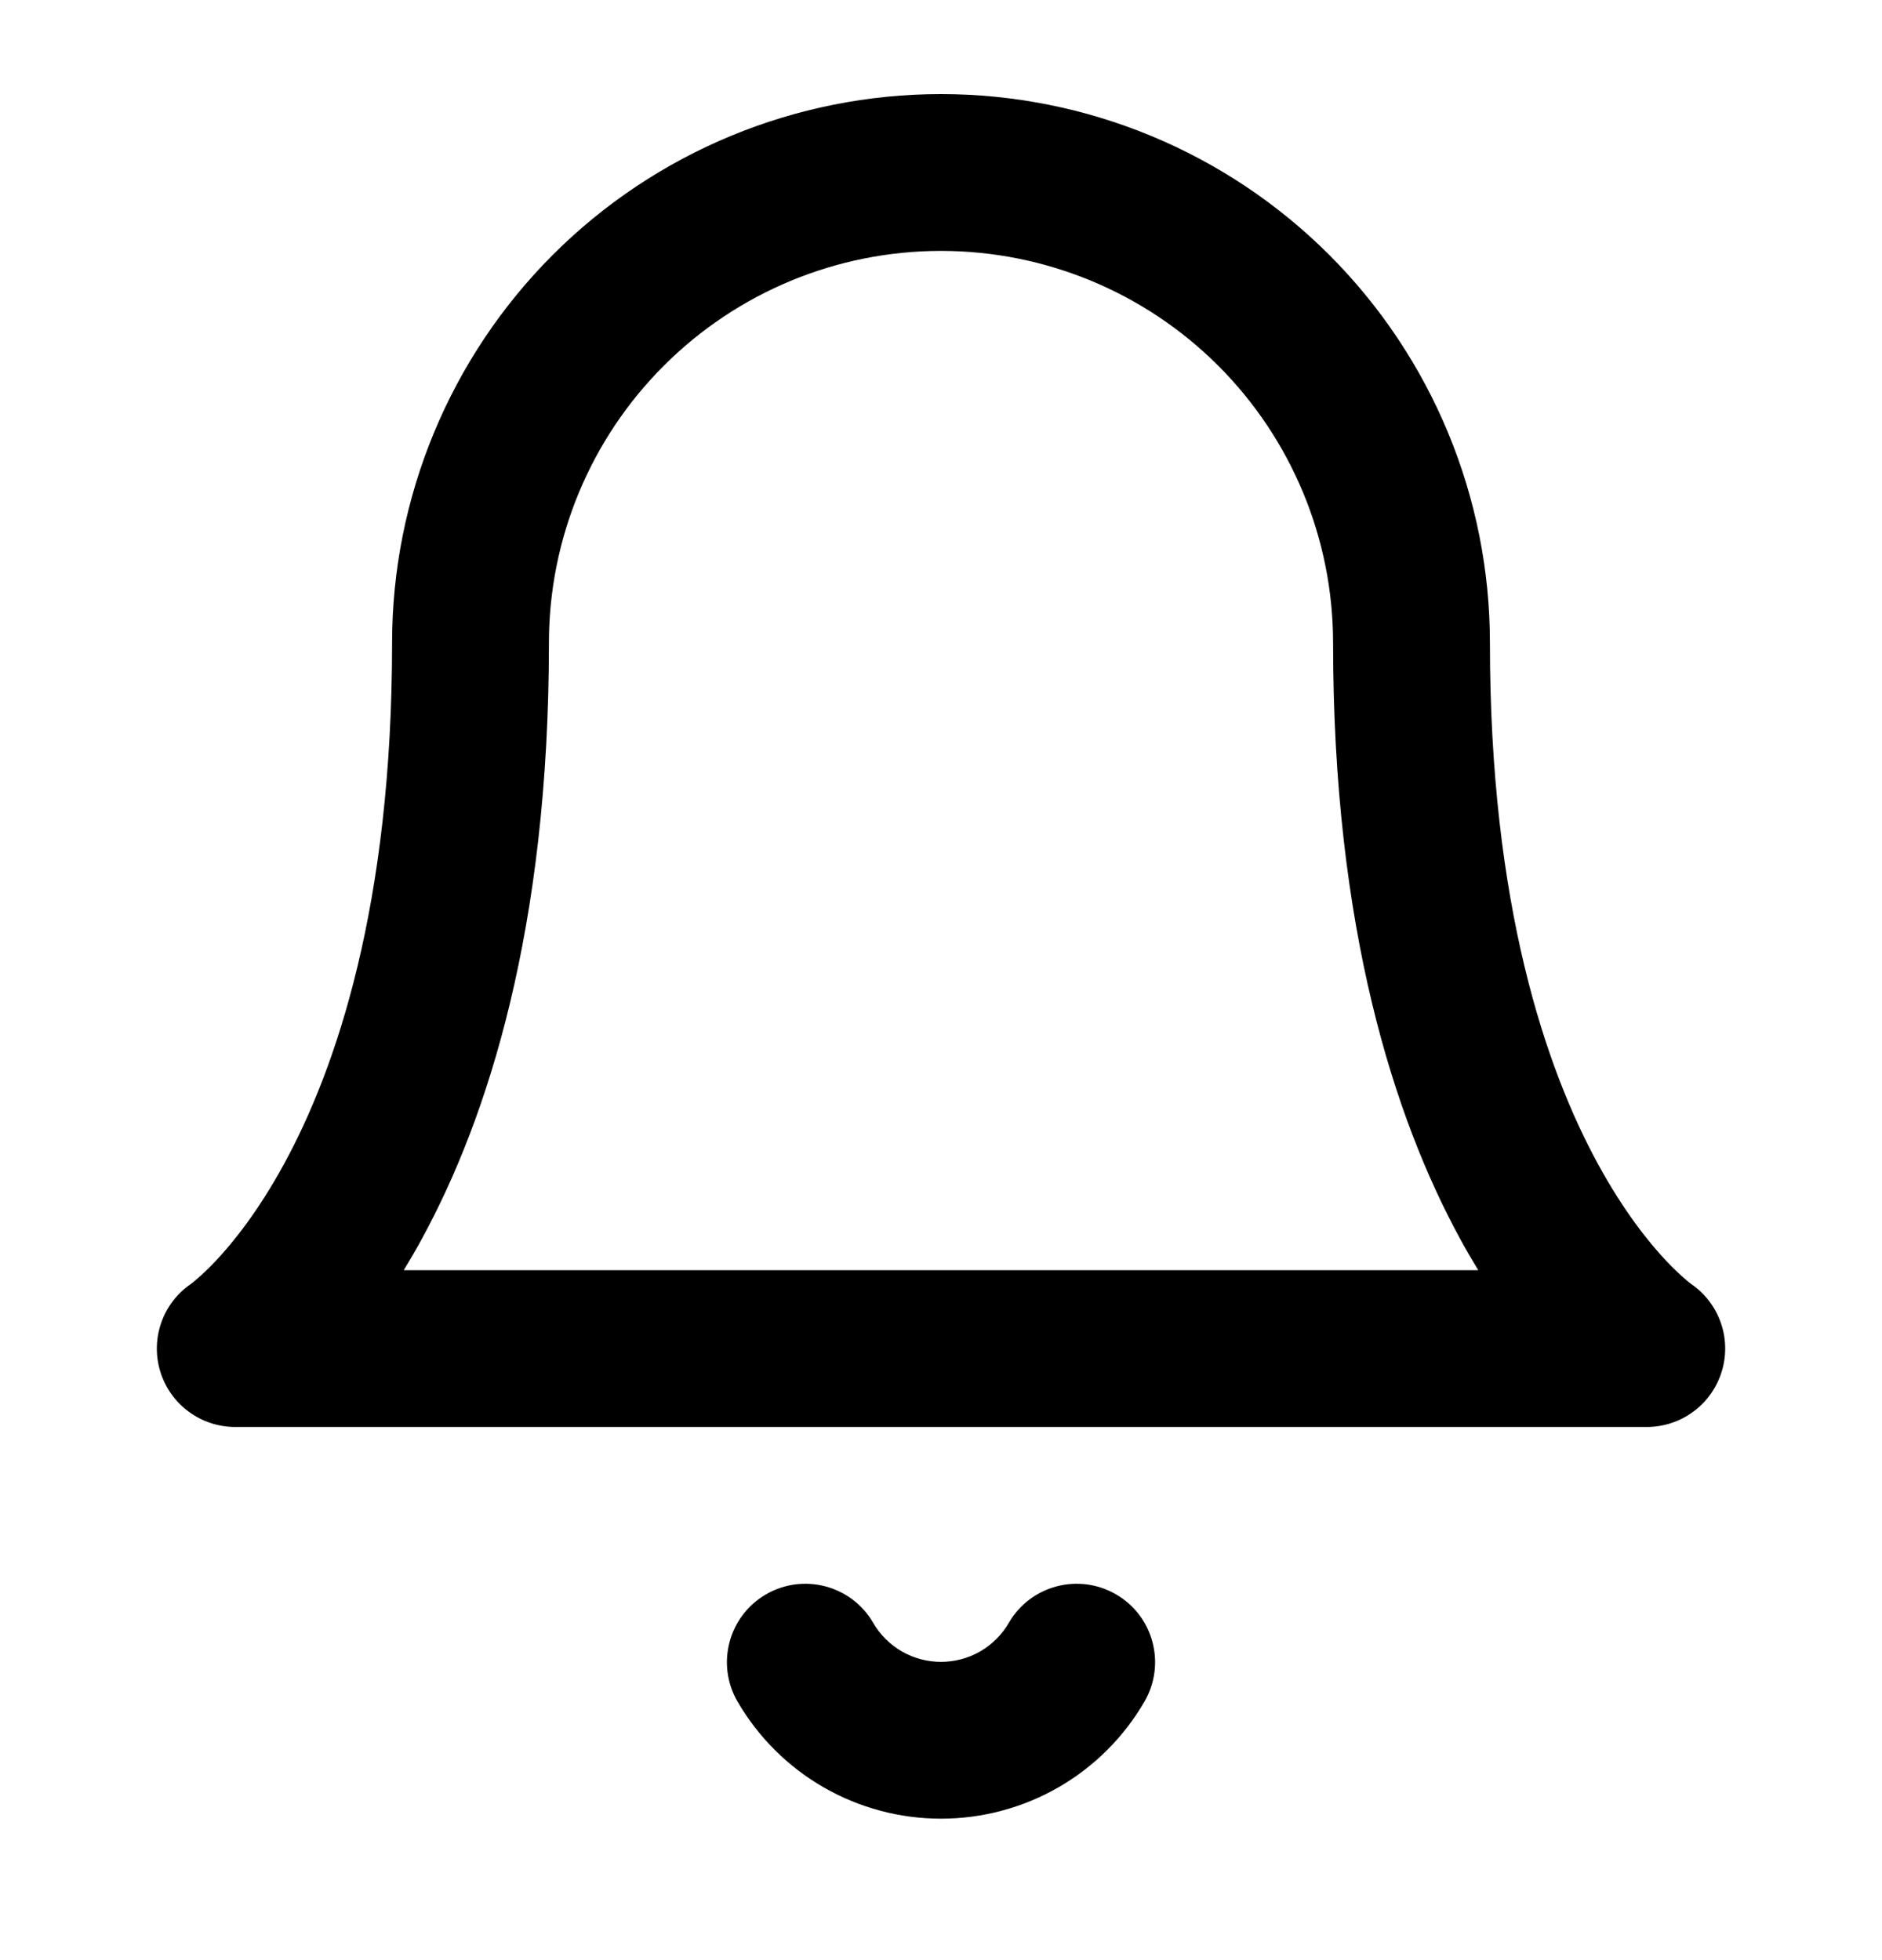 <svg width="24" height="25" viewBox="0 0 24 25" fill="none" xmlns="http://www.w3.org/2000/svg">
<path fill-rule="evenodd" clip-rule="evenodd" d="M7.05 3.25C8.363 1.938 10.144 1.2 12 1.2C13.857 1.2 15.637 1.938 16.95 3.25C18.263 4.563 19 6.344 19 8.2C19 11.553 19.717 13.635 20.378 14.846C20.71 15.455 21.033 15.854 21.257 16.091C21.37 16.209 21.458 16.288 21.511 16.332C21.538 16.355 21.556 16.368 21.564 16.374C21.565 16.375 21.566 16.375 21.566 16.376C21.925 16.622 22.084 17.073 21.957 17.49C21.829 17.912 21.441 18.2 21 18.2H3C2.559 18.2 2.171 17.912 2.043 17.49C1.917 17.073 2.075 16.622 2.434 16.376C2.434 16.375 2.435 16.375 2.437 16.374C2.444 16.368 2.462 16.355 2.489 16.332C2.542 16.288 2.63 16.209 2.743 16.091C2.967 15.854 3.29 15.455 3.622 14.846C4.283 13.635 5 11.553 5 8.2C5 6.344 5.738 4.563 7.05 3.25ZM2.444 16.369C2.444 16.369 2.444 16.369 2.444 16.369C2.444 16.369 2.444 16.369 2.444 16.369L2.444 16.369ZM5.149 16.2H18.851C18.775 16.076 18.698 15.944 18.622 15.804C17.783 14.266 17 11.848 17 8.2C17 6.874 16.473 5.602 15.536 4.665C14.598 3.727 13.326 3.2 12 3.2C10.674 3.2 9.402 3.727 8.465 4.665C7.527 5.602 7 6.874 7 8.2C7 11.848 6.217 14.266 5.378 15.804C5.302 15.944 5.225 16.076 5.149 16.2Z" fill="currentColor"/>
<path fill-rule="evenodd" clip-rule="evenodd" d="M9.768 20.335C10.246 20.058 10.858 20.22 11.135 20.698C11.223 20.85 11.349 20.975 11.501 21.063C11.653 21.15 11.825 21.196 12 21.196C12.175 21.196 12.348 21.15 12.499 21.063C12.651 20.975 12.777 20.85 12.865 20.698C13.142 20.22 13.754 20.058 14.232 20.335C14.71 20.612 14.872 21.224 14.595 21.702C14.332 22.156 13.953 22.534 13.498 22.796C13.042 23.058 12.526 23.196 12 23.196C11.475 23.196 10.958 23.058 10.503 22.796C10.047 22.534 9.669 22.156 9.405 21.702C9.128 21.224 9.291 20.612 9.768 20.335Z" fill="currentColor"/>
</svg>
